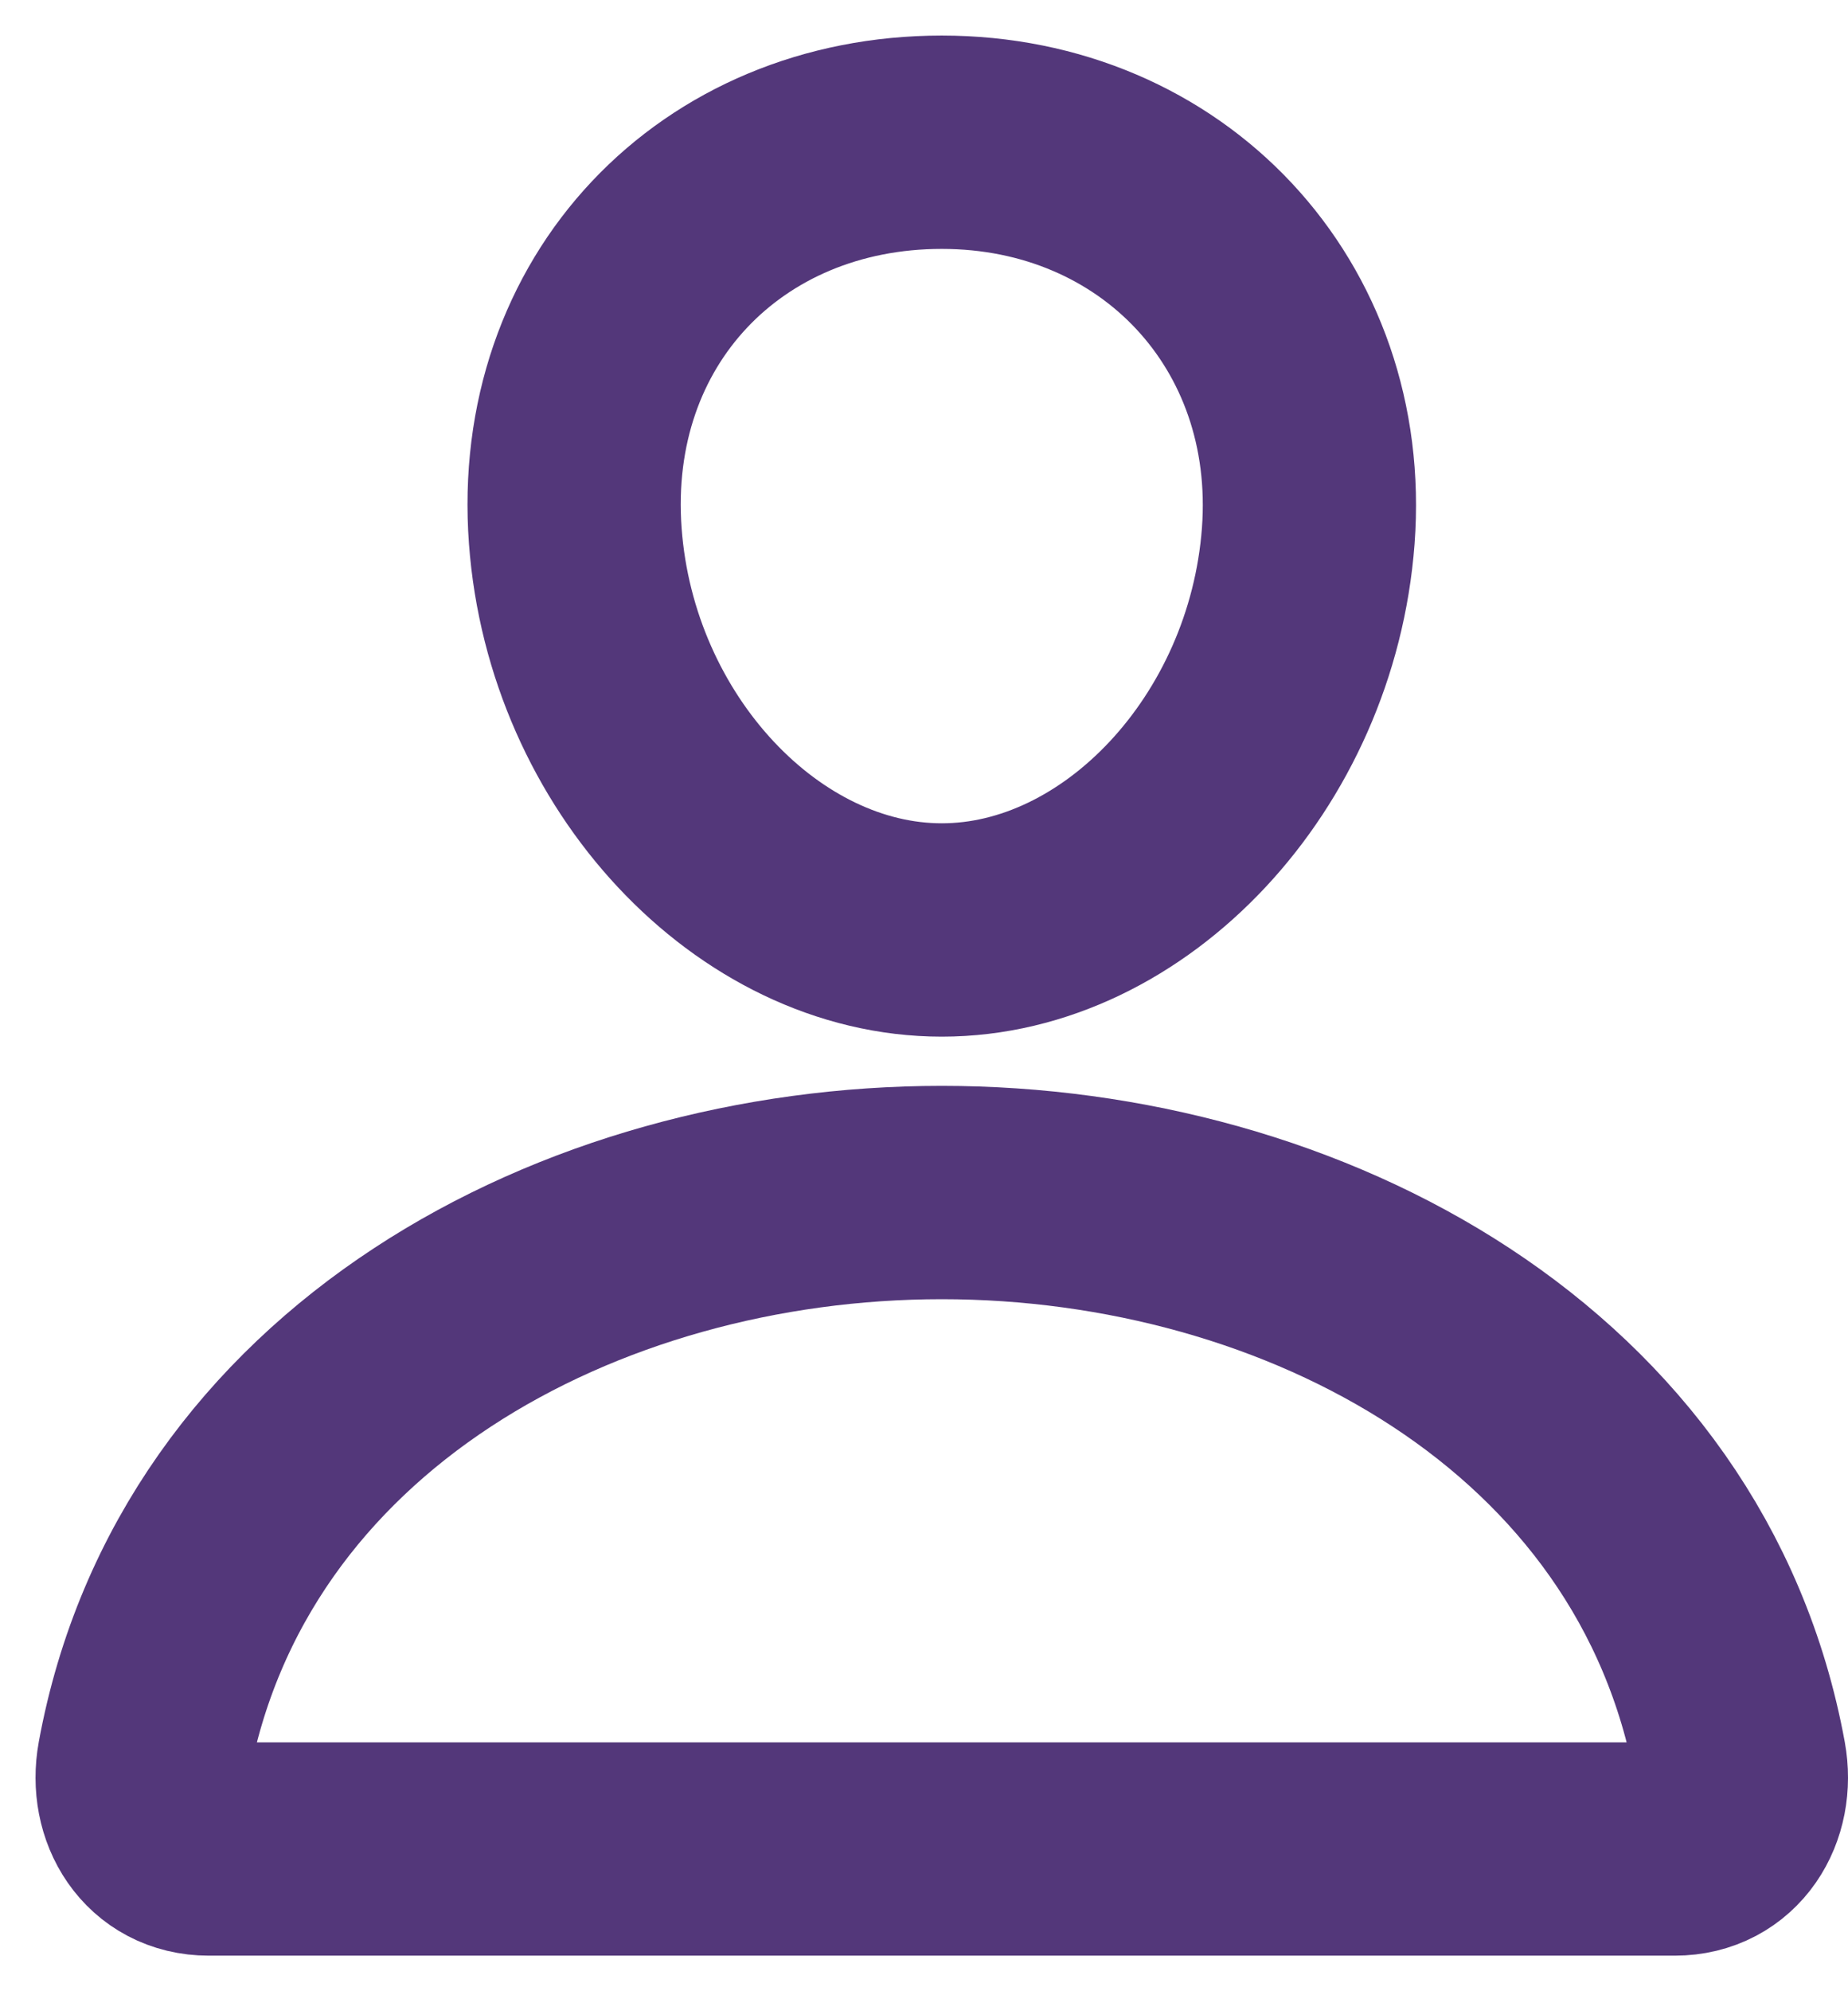 <svg width="26" height="28" viewBox="0 0 26 28" fill="none" xmlns="http://www.w3.org/2000/svg">
<path d="M18.406 7.538C18.176 10.589 15.828 13.077 13.25 13.077C10.672 13.077 8.319 10.589 8.094 7.538C7.859 4.365 10.144 2 13.25 2C16.355 2 18.64 4.423 18.406 7.538Z" stroke="#53377A" stroke-width="3" stroke-linecap="round" stroke-linejoin="round"/>
<path d="M13.25 16.769C8.152 16.769 2.979 19.538 2.021 24.765C1.906 25.395 2.268 26 2.938 26H23.562C24.232 26 24.594 25.395 24.479 24.765C23.521 19.538 18.347 16.769 13.25 16.769Z" stroke="#53377A" stroke-width="3" stroke-miterlimit="10"/>
</svg>
